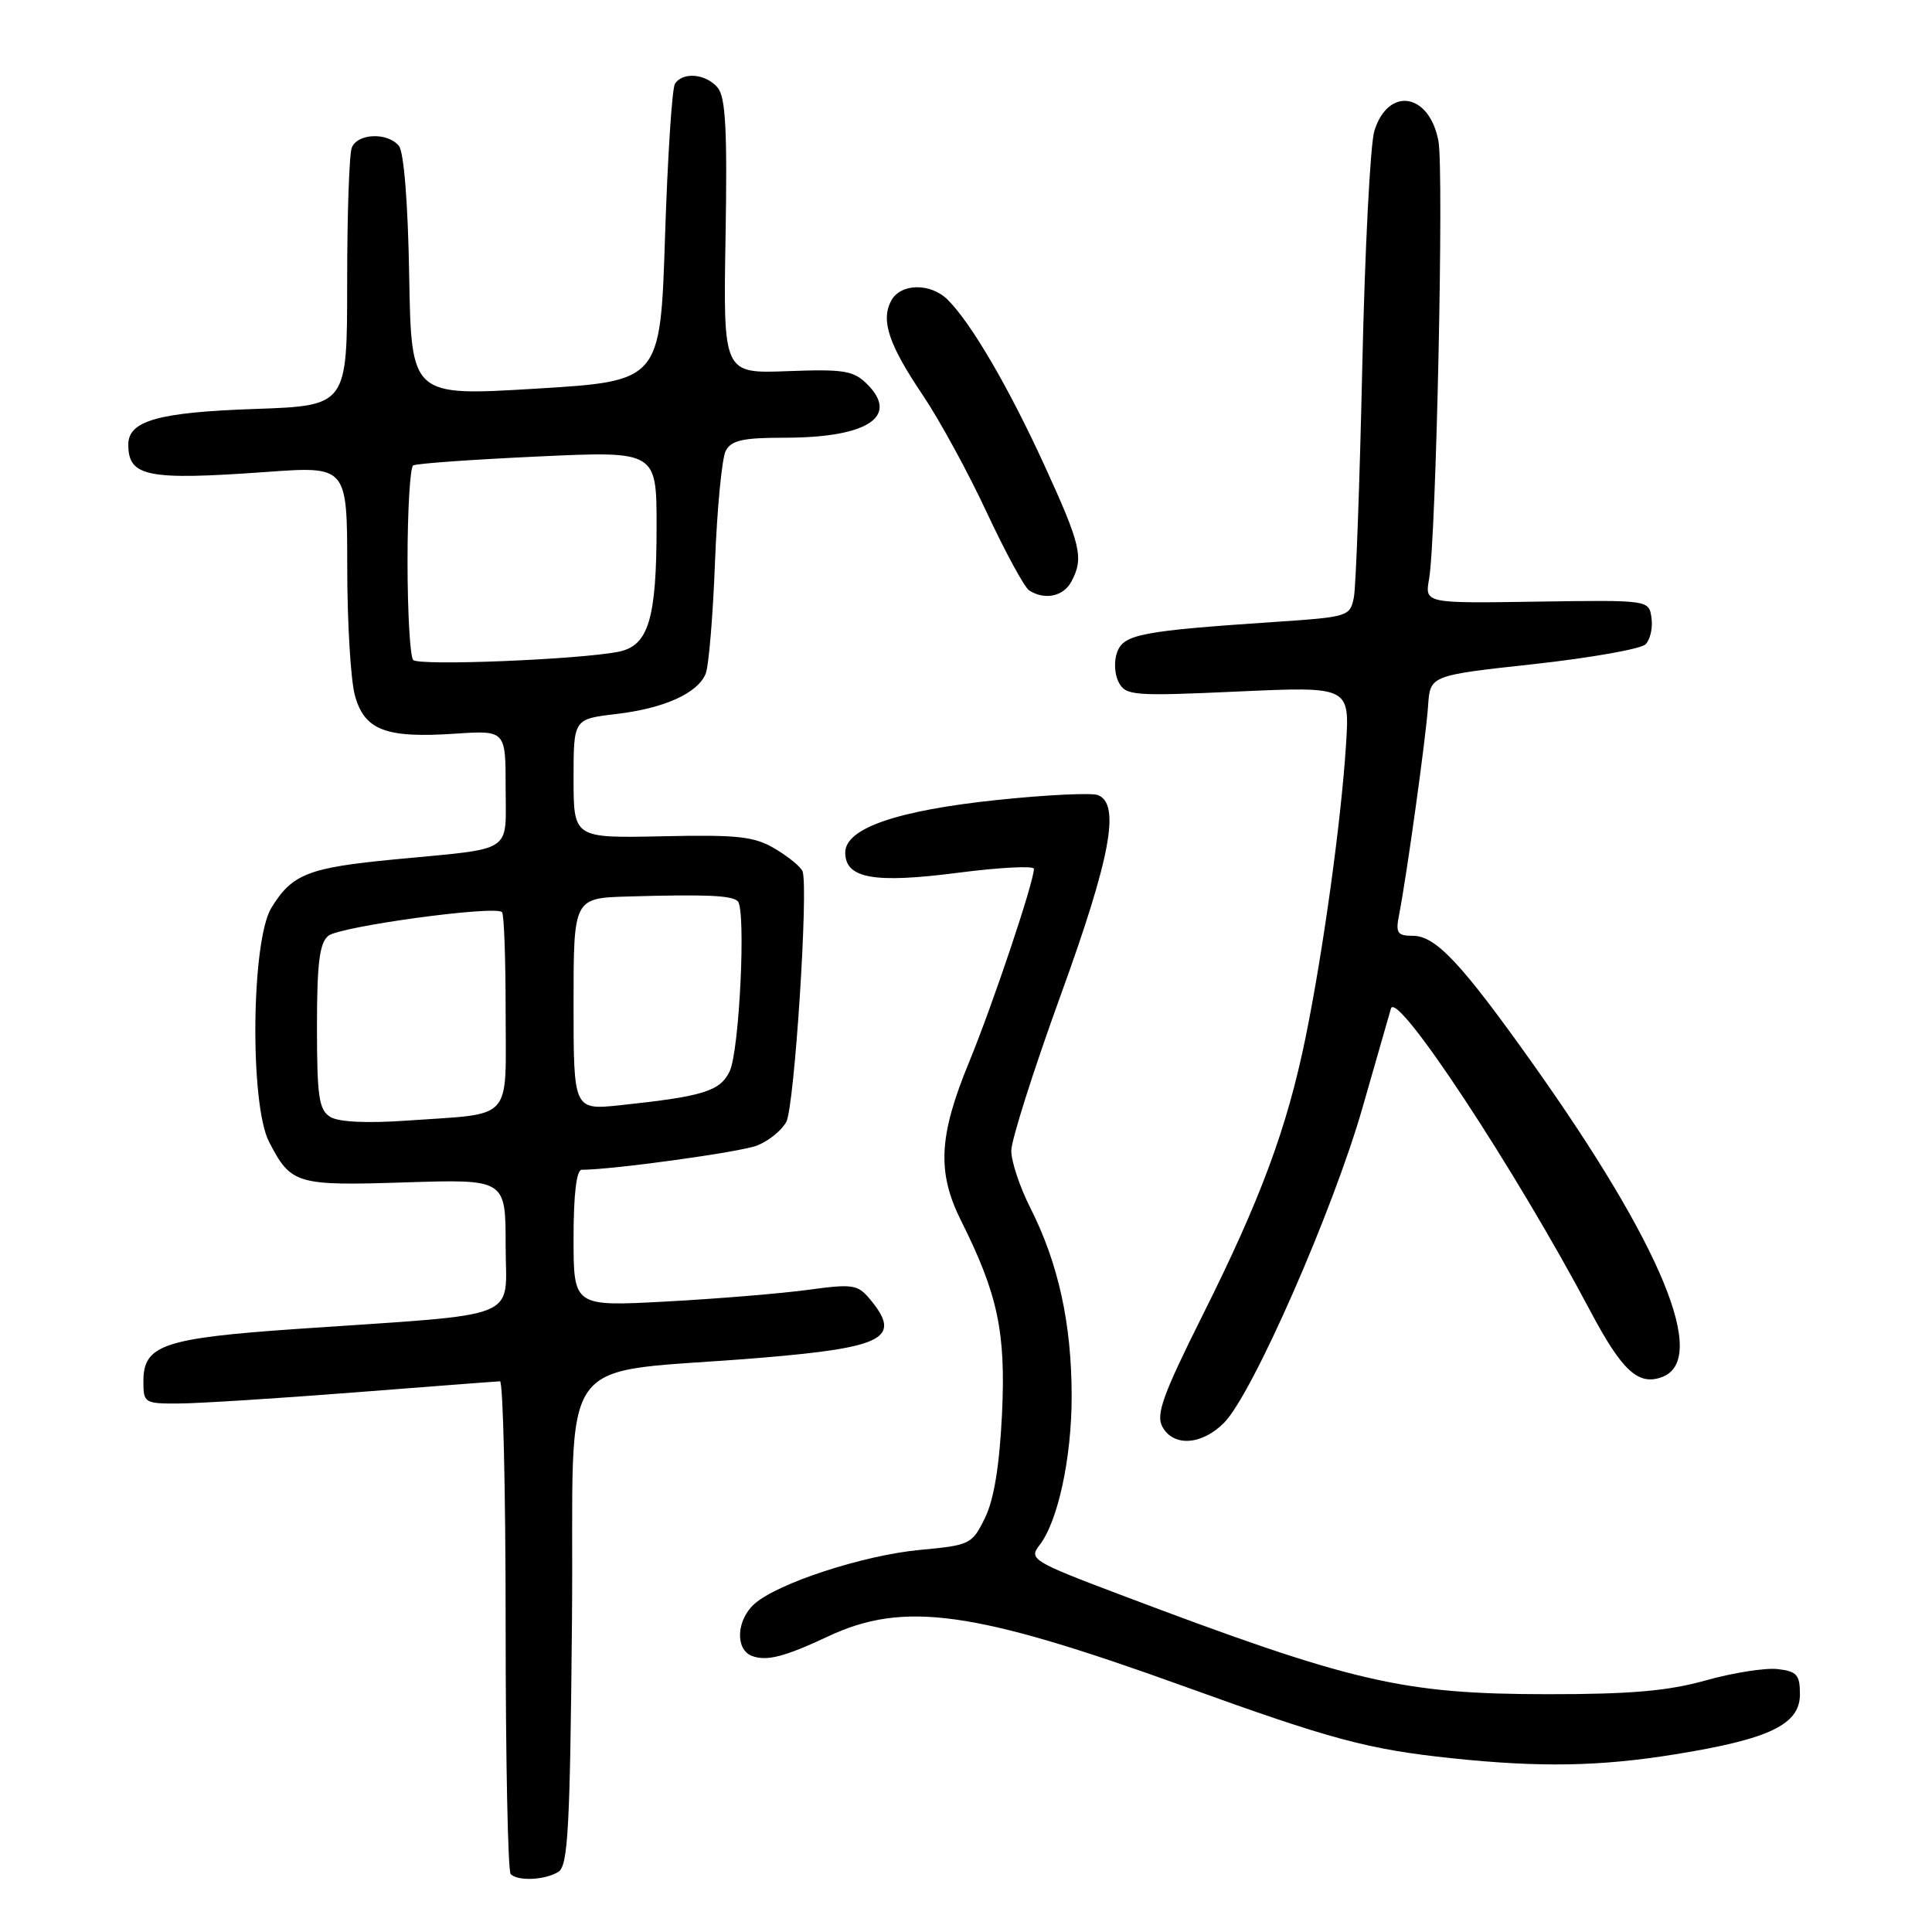 <?xml version="1.0" encoding="UTF-8" standalone="no"?>
<!DOCTYPE svg PUBLIC "-//W3C//DTD SVG 1.1//EN" "http://www.w3.org/Graphics/SVG/1.1/DTD/svg11.dtd" >
<svg xmlns="http://www.w3.org/2000/svg" xmlns:xlink="http://www.w3.org/1999/xlink" version="1.1" viewBox="0 0 256 256">
 <g >
 <path fill="currentColor"
d=" M 74.00 248.02 C 75.27 247.22 75.54 242.17 75.79 214.66 C 76.12 177.76 72.84 182.27 101.00 179.90 C 117.26 178.54 119.56 177.28 115.25 172.12 C 113.64 170.20 112.97 170.10 107.00 170.92 C 103.42 171.40 94.99 172.10 88.25 172.46 C 76.00 173.12 76.00 173.12 76.00 164.06 C 76.00 158.24 76.39 155.00 77.08 155.00 C 81.14 155.00 98.01 152.67 100.29 151.80 C 101.82 151.21 103.58 149.79 104.19 148.65 C 105.27 146.63 107.15 117.57 106.34 115.45 C 106.12 114.87 104.49 113.53 102.72 112.48 C 99.96 110.83 97.84 110.59 87.75 110.81 C 76.00 111.06 76.00 111.06 76.00 103.17 C 76.00 95.28 76.00 95.28 81.59 94.62 C 87.98 93.87 92.42 91.88 93.50 89.29 C 93.91 88.30 94.47 81.65 94.74 74.50 C 95.02 67.35 95.66 60.71 96.16 59.75 C 96.89 58.34 98.41 58.00 103.97 58.00 C 114.92 58.00 119.21 55.21 114.91 50.91 C 113.10 49.10 111.84 48.90 104.34 49.18 C 95.83 49.50 95.83 49.50 96.14 31.37 C 96.38 17.28 96.15 12.88 95.10 11.62 C 93.55 9.76 90.44 9.48 89.43 11.12 C 89.05 11.73 88.46 20.84 88.12 31.37 C 87.50 50.50 87.50 50.50 71.00 51.50 C 54.50 52.50 54.50 52.50 54.22 36.57 C 54.06 26.89 53.52 20.12 52.85 19.32 C 51.34 17.50 47.34 17.66 46.61 19.58 C 46.27 20.45 46.00 28.50 46.00 37.46 C 46.00 53.76 46.00 53.76 33.75 54.19 C 20.97 54.63 17.00 55.75 17.00 58.91 C 17.00 63.17 19.51 63.67 35.25 62.54 C 46.00 61.76 46.00 61.76 46.01 75.13 C 46.01 82.48 46.47 90.15 47.03 92.16 C 48.30 96.76 51.11 97.83 60.25 97.22 C 67.00 96.77 67.00 96.77 67.00 104.36 C 67.00 113.19 68.31 112.34 52.33 113.87 C 40.83 114.97 38.70 115.81 35.95 120.31 C 33.29 124.68 33.08 146.32 35.65 151.30 C 38.56 156.93 39.25 157.14 53.75 156.67 C 67.00 156.25 67.00 156.25 67.00 165.03 C 67.00 175.11 69.76 174.00 39.50 176.08 C 21.65 177.31 19.00 178.21 19.00 183.02 C 19.00 185.91 19.14 186.00 23.75 185.97 C 26.36 185.96 36.83 185.29 47.00 184.50 C 57.17 183.71 65.84 183.04 66.25 183.03 C 66.66 183.01 67.00 197.55 67.00 215.33 C 67.00 233.12 67.30 247.97 67.67 248.33 C 68.63 249.30 72.26 249.12 74.00 248.02 Z  M 222.00 232.45 C 234.48 230.44 238.50 228.50 238.50 224.50 C 238.50 221.92 238.09 221.45 235.53 221.16 C 233.89 220.98 229.62 221.65 226.03 222.66 C 221.05 224.06 216.07 224.50 205.00 224.49 C 185.78 224.47 179.20 222.94 148.27 211.24 C 136.86 206.93 136.30 206.58 137.72 204.77 C 140.17 201.65 142.00 193.22 142.00 185.03 C 142.00 175.40 140.24 167.38 136.51 160.02 C 135.13 157.29 134.00 153.91 134.00 152.49 C 134.00 151.07 136.93 141.85 140.50 132.00 C 147.17 113.63 148.50 106.51 145.47 105.35 C 144.64 105.03 138.67 105.32 132.22 105.99 C 118.85 107.39 112.00 109.75 112.00 112.97 C 112.00 116.41 115.81 117.09 126.98 115.64 C 132.49 114.93 137.00 114.70 137.00 115.12 C 137.00 116.86 131.57 133.05 128.40 140.76 C 124.37 150.55 124.14 155.34 127.36 161.78 C 132.22 171.49 133.29 176.53 132.77 187.38 C 132.44 194.18 131.71 198.69 130.52 201.12 C 128.81 204.63 128.55 204.75 121.91 205.37 C 114.39 206.07 102.99 209.80 99.94 212.55 C 97.57 214.70 97.40 218.56 99.64 219.42 C 101.57 220.15 103.94 219.55 109.71 216.84 C 119.79 212.10 129.06 213.40 156.87 223.44 C 176.49 230.53 181.26 231.80 192.40 232.98 C 204.11 234.21 211.99 234.07 222.00 232.45 Z  M 162.18 188.54 C 165.93 184.80 176.65 160.39 180.56 146.70 C 182.48 139.99 184.17 134.11 184.31 133.63 C 185.08 131.12 200.82 155.01 210.71 173.69 C 214.94 181.68 217.11 183.66 220.27 182.45 C 226.41 180.09 220.17 164.99 203.14 141.00 C 193.67 127.66 190.24 124.00 187.22 124.00 C 185.16 124.00 184.91 123.63 185.38 121.25 C 186.38 116.18 188.97 97.54 189.23 93.50 C 189.50 89.50 189.50 89.50 203.22 88.00 C 210.76 87.17 217.44 85.99 218.05 85.37 C 218.67 84.74 219.02 83.17 218.83 81.87 C 218.50 79.50 218.50 79.50 203.64 79.72 C 188.79 79.95 188.79 79.95 189.36 76.72 C 190.30 71.40 191.34 22.65 190.60 18.69 C 189.40 12.30 183.95 11.43 182.11 17.34 C 181.57 19.08 180.85 33.10 180.51 48.50 C 180.17 63.90 179.67 77.68 179.40 79.12 C 178.91 81.67 178.66 81.75 169.20 82.39 C 151.28 83.59 148.92 84.04 148.04 86.38 C 147.59 87.57 147.67 89.33 148.23 90.40 C 149.17 92.18 150.14 92.26 164.04 91.63 C 178.85 90.96 178.85 90.96 178.35 98.73 C 177.71 108.82 175.31 126.15 172.99 137.50 C 170.53 149.50 167.04 158.91 159.35 174.28 C 154.11 184.76 153.15 187.41 154.01 189.03 C 155.46 191.73 159.22 191.51 162.18 188.54 Z  M 141.96 77.07 C 143.64 73.94 143.24 72.24 138.37 61.61 C 133.65 51.32 128.71 42.85 125.59 39.73 C 123.32 37.46 119.33 37.52 118.09 39.84 C 116.68 42.46 117.76 45.66 122.30 52.40 C 124.48 55.64 128.29 62.61 130.75 67.90 C 133.22 73.18 135.74 77.83 136.37 78.23 C 138.41 79.56 140.91 79.04 141.96 77.07 Z  M 43.75 147.99 C 42.26 147.06 42.00 145.30 42.00 136.07 C 42.00 127.66 42.33 124.97 43.50 124.00 C 45.00 122.76 65.61 119.94 66.52 120.86 C 66.79 121.12 67.00 127.06 67.00 134.06 C 67.00 148.81 68.19 147.48 54.00 148.48 C 48.60 148.86 44.86 148.68 43.75 147.99 Z  M 76.00 133.05 C 76.00 119.00 76.00 119.00 83.25 118.79 C 93.57 118.49 96.97 118.64 97.76 119.42 C 98.87 120.54 97.98 139.27 96.68 141.96 C 95.41 144.59 93.22 145.27 82.25 146.44 C 76.00 147.10 76.00 147.10 76.00 133.05 Z  M 54.75 87.45 C 54.34 87.02 54.00 81.14 54.00 74.39 C 54.00 67.64 54.34 61.92 54.75 61.67 C 55.16 61.42 62.59 60.89 71.25 60.49 C 87.00 59.76 87.00 59.76 87.00 69.73 C 87.00 82.04 85.93 85.56 81.96 86.36 C 76.73 87.40 55.52 88.26 54.75 87.45 Z "/>
</g>
</svg>
